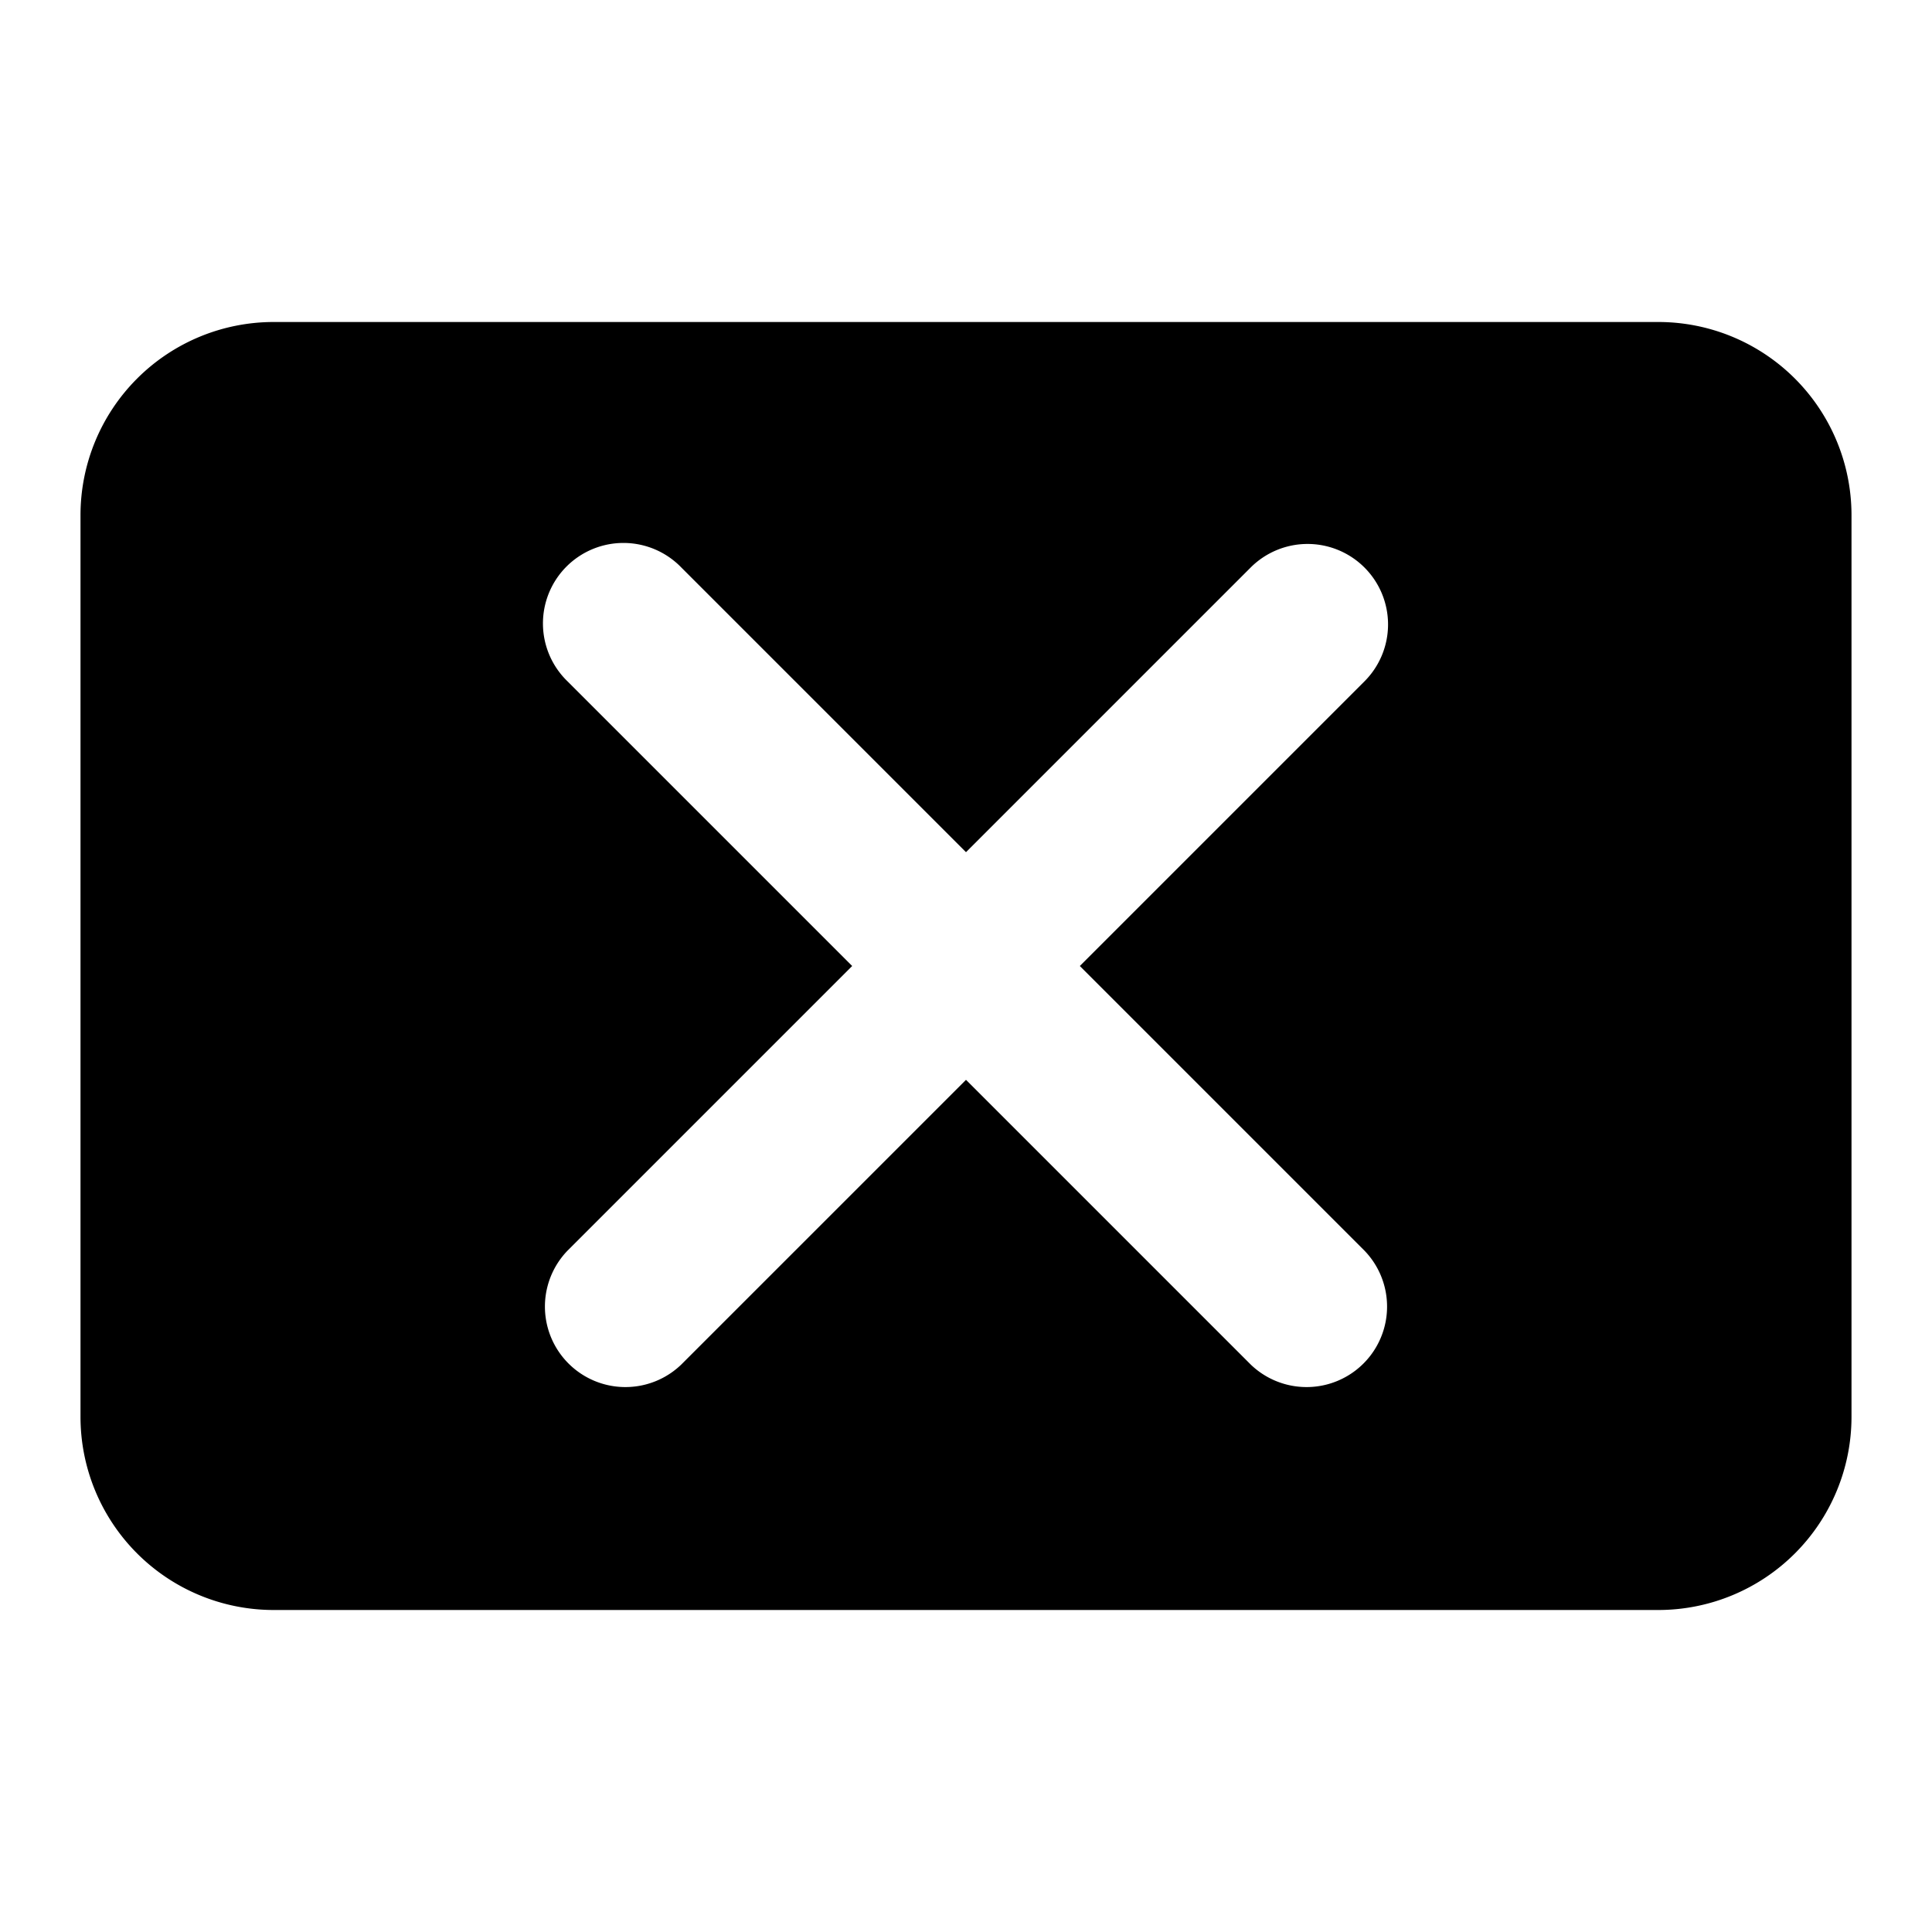 <svg xmlns="http://www.w3.org/2000/svg" width="24" height="24" fill="none"><path fill="#000" fill-rule="evenodd" d="M3.4 4h17.2A2.4 2.4 0 0 1 23 6.4v11.2a2.4 2.4 0 0 1-2.4 2.4H3.4A2.4 2.4 0 0 1 1 17.6V6.4A2.4 2.4 0 0 1 3.4 4Zm13.55 3.05a1 1 0 0 1 0 1.414L13.414 12l3.536 3.536a1 1 0 0 1-1.414 1.414L12 13.414 8.464 16.95a1 1 0 0 1-1.414-1.414L10.586 12 7.05 8.464A1 1 0 1 1 8.464 7.05L12 10.586l3.536-3.536a1 1 0 0 1 1.414 0Z" clip-rule="evenodd"/></svg>